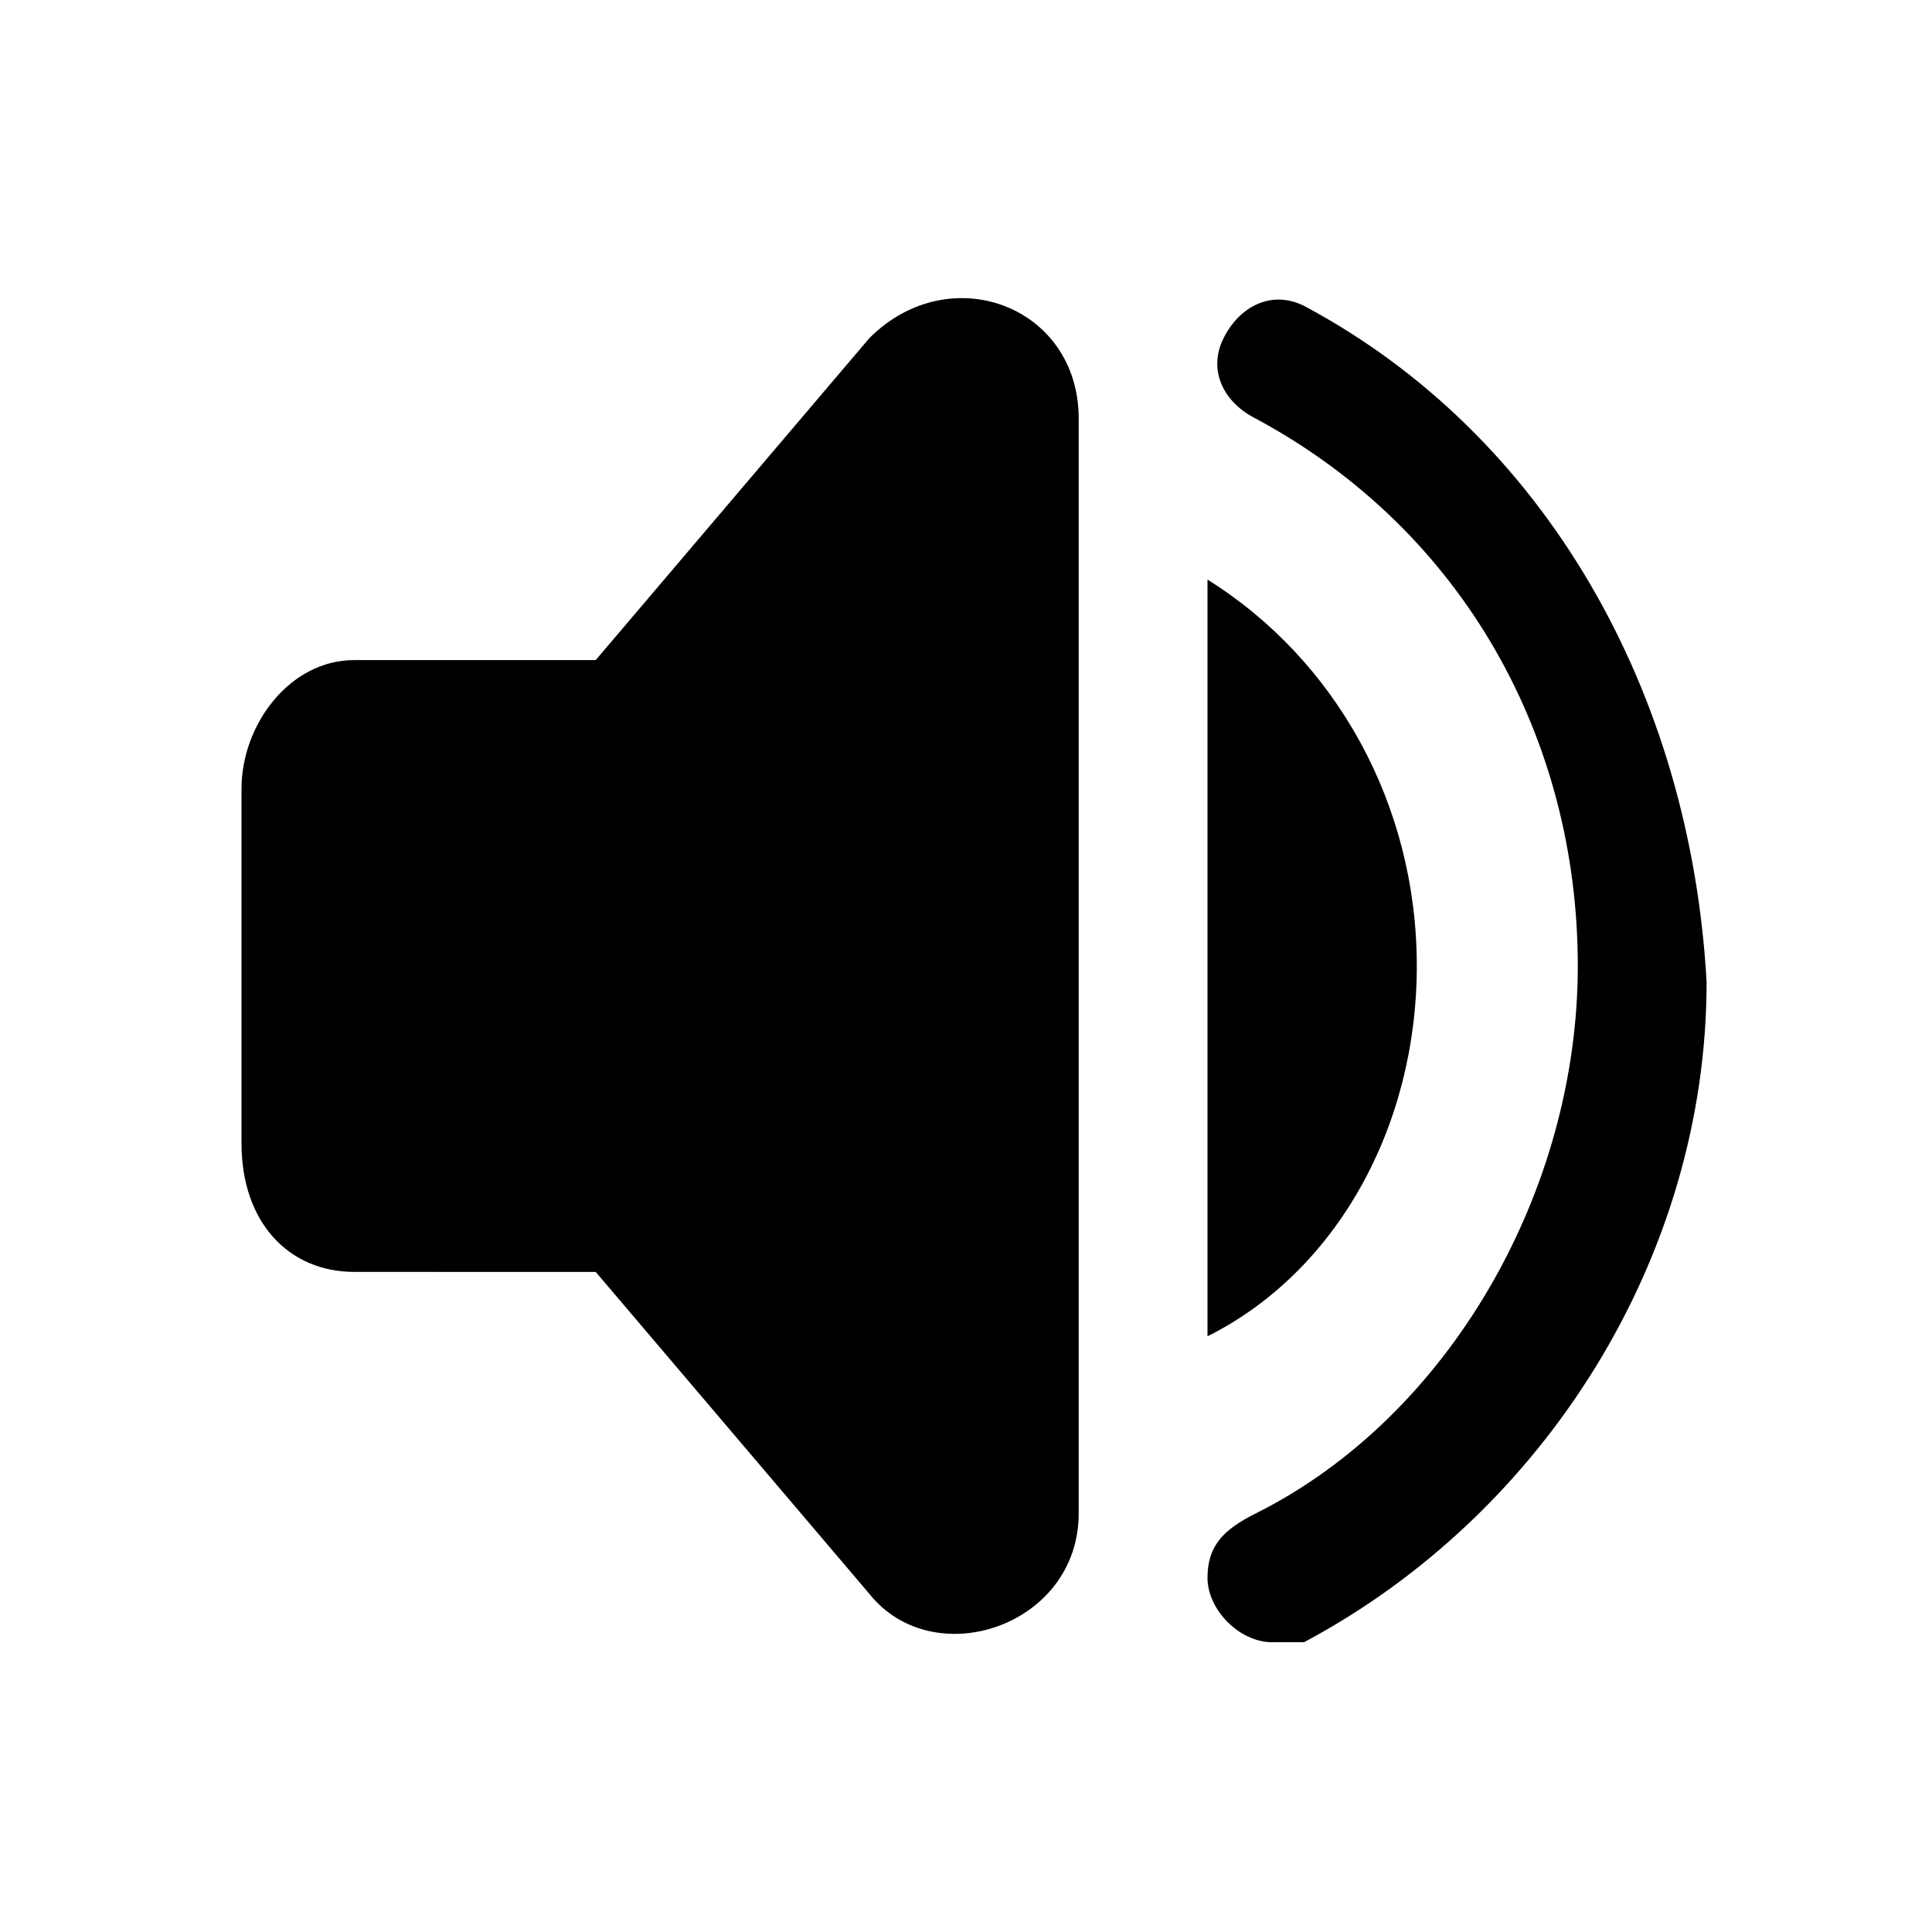 <svg xmlns="http://www.w3.org/2000/svg" viewBox="0 0 12 12" width="12" height="12">
    <path fill="context-fill" d="M6.7 2.6v6.8c0 .7-.9 1-1.3.5l-1.7-2H2.2c-.4 0-.7-.3-.7-.8V4.9c0-.4.3-.8.7-.8h1.5l1.7-2c.5-.5 1.3-.2 1.3.5zM8.8 6c0-1-.5-1.9-1.3-2.4v4.7C8.3 7.9 8.8 7 8.8 6zm-.7-4.1c-.2-.1-.4 0-.5.2-.1.2 0 .4.2.5 1.3.7 2 2 2 3.4 0 1.4-.8 2.8-2 3.4-.2.1-.3.2-.3.4 0 .2.2.4.4.4.1 0 .1 0 .2 0 1.5-.8 2.5-2.4 2.5-4.1-.1-1.8-1-3.4-2.5-4.2z"/>
</svg>
